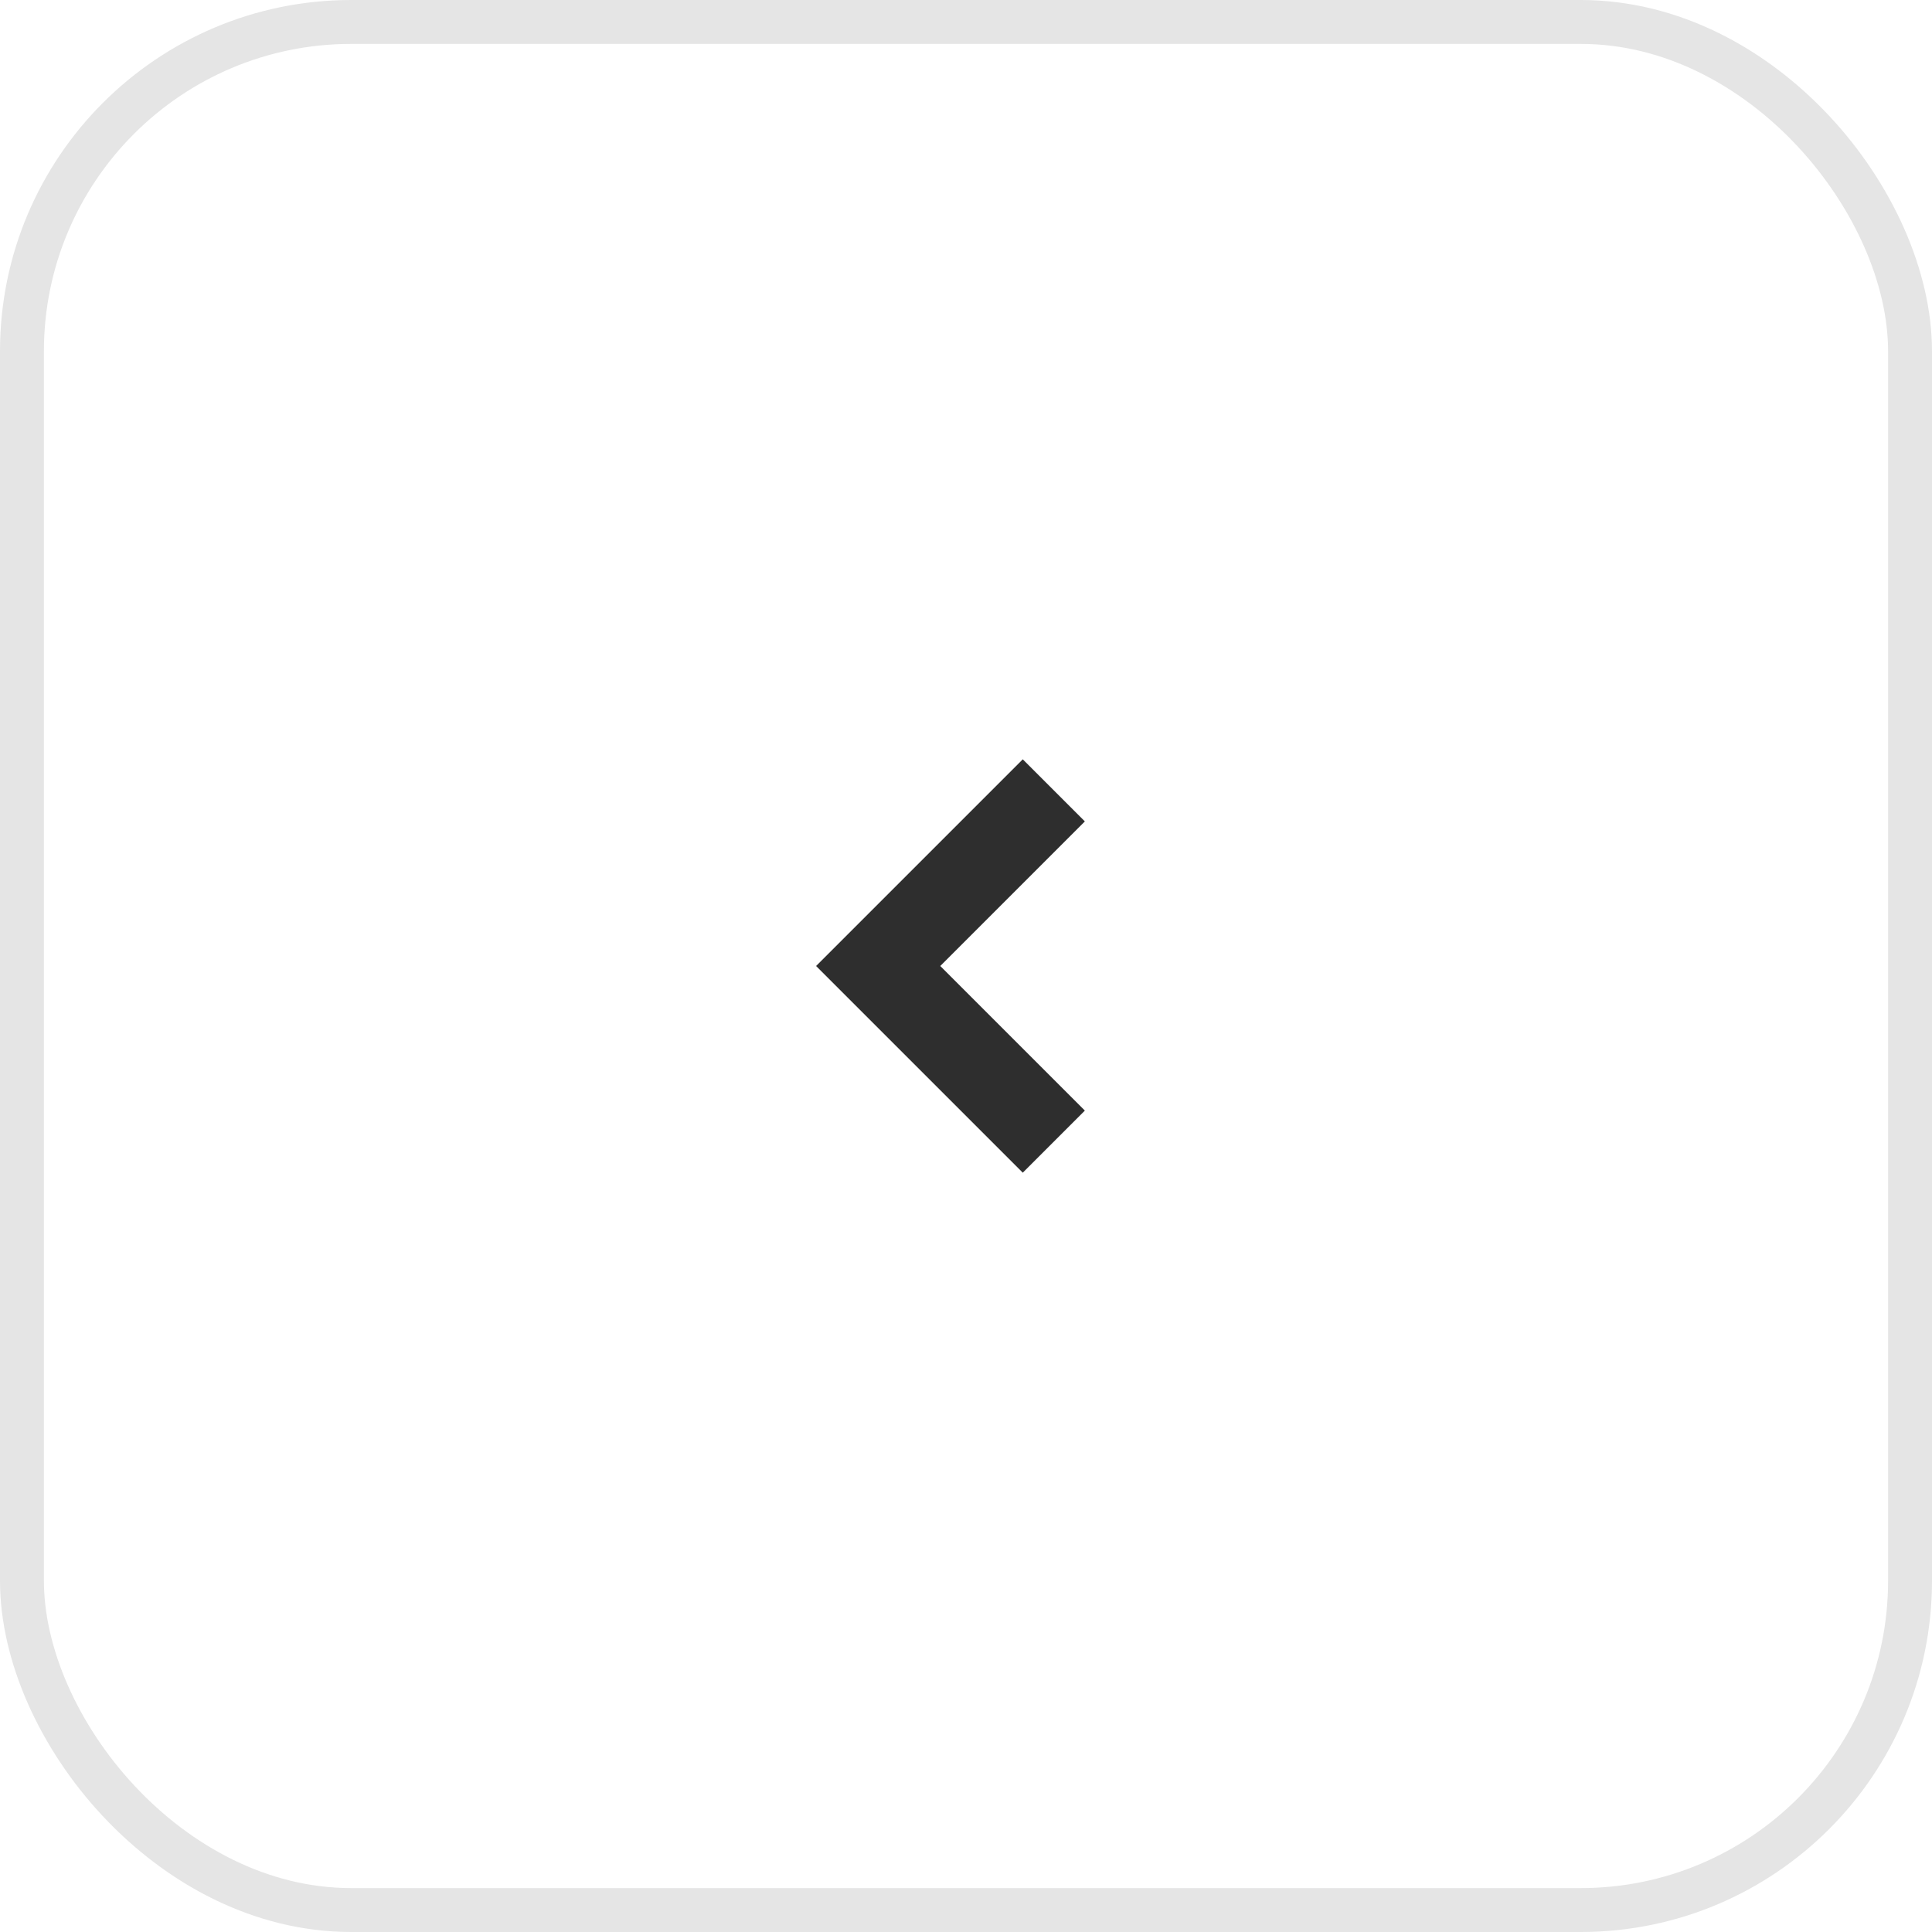 <svg width="44" height="44" viewBox="0 0 44 44" fill="none" xmlns="http://www.w3.org/2000/svg">
<rect x="43.5" y="43.5" width="43" height="43" rx="7.5" transform="rotate(180 43.5 43.5)" stroke="#E5E5E5"/>
<path d="M24 18L20 22L24 26" stroke="#2E2E2E" stroke-width="2"/>
</svg>
